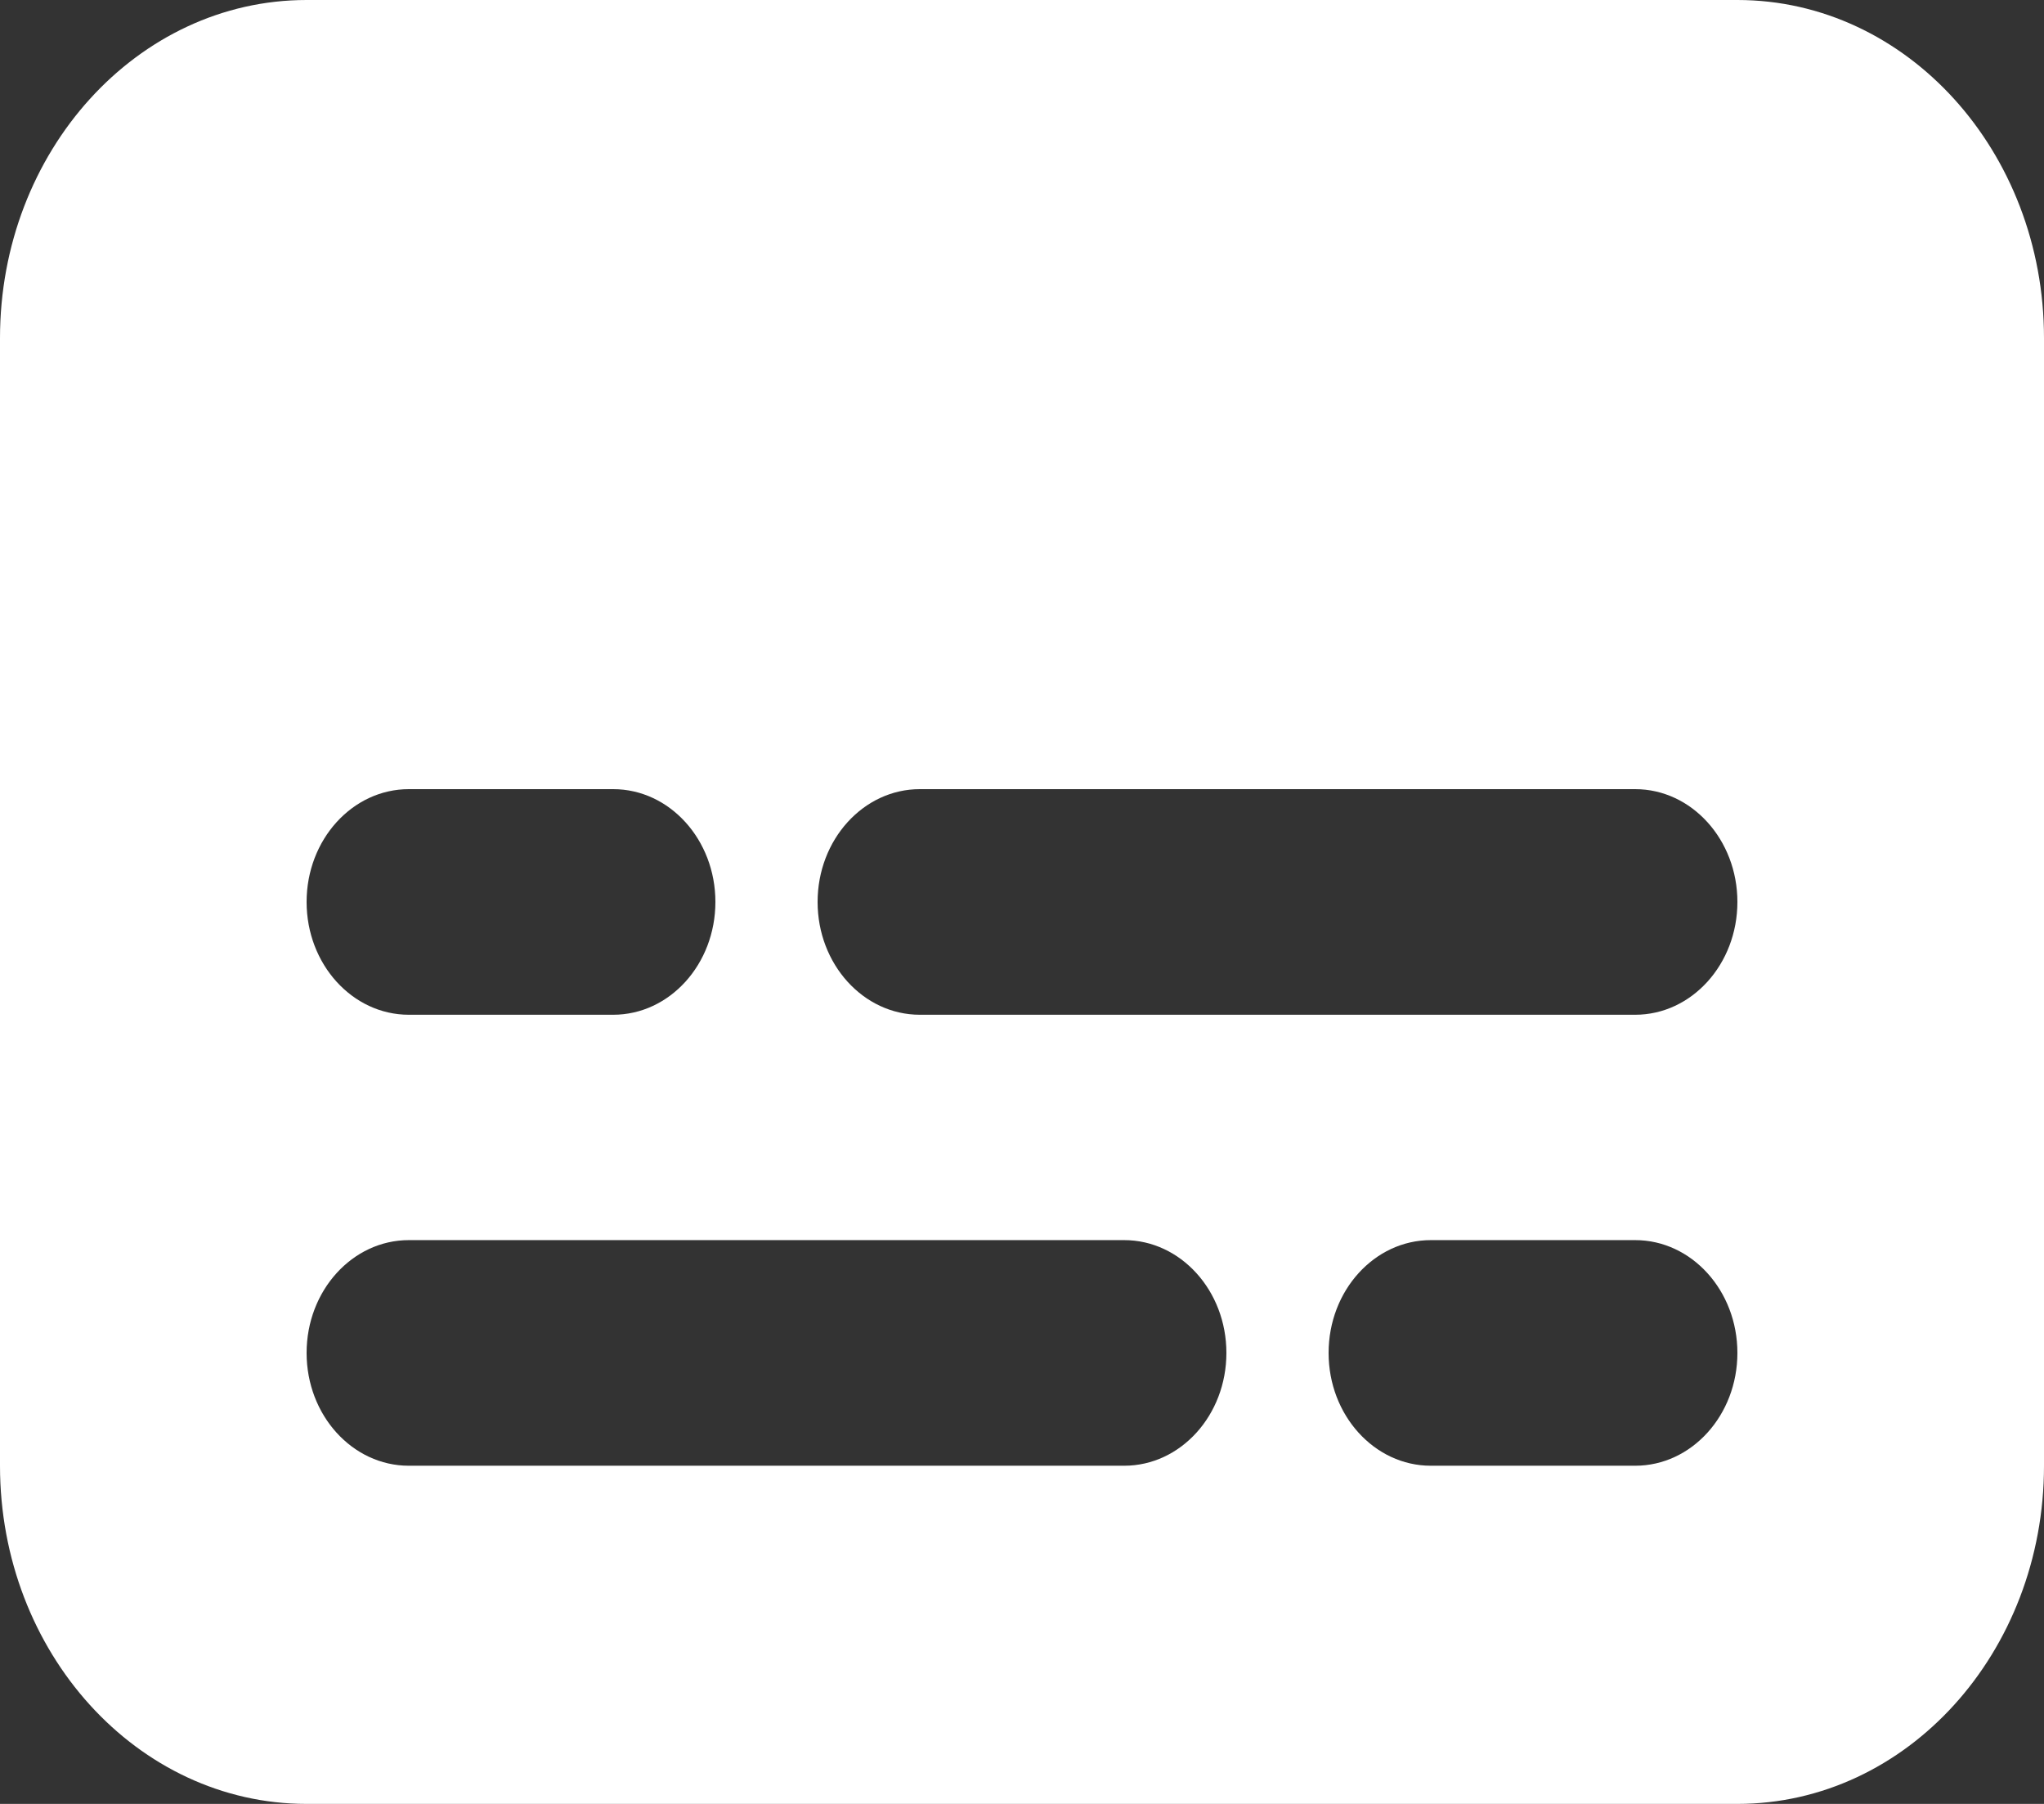 <svg width="17" height="15" viewBox="0 0 17 15" fill="none" xmlns="http://www.w3.org/2000/svg">
<rect x="0" y="0" width="17" height="15" fill="#333333" stroke="none"/>
<path d="M2.55 0H14.45C15.858 0 17 1.259 17 2.812V12.188C17 13.741 15.858 15 14.45 15H2.55C1.142 15 0 13.741 0 12.188V2.812C0 1.259 1.142 0 2.55 0ZM3.4 8.438H5.1C5.569 8.438 5.95 8.018 5.95 7.5C5.95 6.982 5.569 6.562 5.1 6.562H3.4C2.931 6.562 2.55 6.982 2.55 7.5C2.55 8.018 2.931 8.438 3.4 8.438ZM7.65 8.438H13.6C14.069 8.438 14.45 8.018 14.45 7.5C14.45 6.982 14.069 6.562 13.6 6.562H7.65C7.181 6.562 6.8 6.982 6.8 7.5C6.8 8.018 7.181 8.438 7.65 8.438ZM3.4 12.188H9.35C9.819 12.188 10.2 11.768 10.2 11.25C10.2 10.732 9.819 10.312 9.35 10.312H3.4C2.931 10.312 2.55 10.732 2.55 11.25C2.55 11.768 2.931 12.188 3.4 12.188ZM11.9 12.188H13.6C14.069 12.188 14.45 11.768 14.45 11.25C14.45 10.732 14.069 10.312 13.6 10.312H11.9C11.431 10.312 11.05 10.732 11.05 11.25C11.05 11.768 11.431 12.188 11.9 12.188Z" fill="white"/>
</svg>

